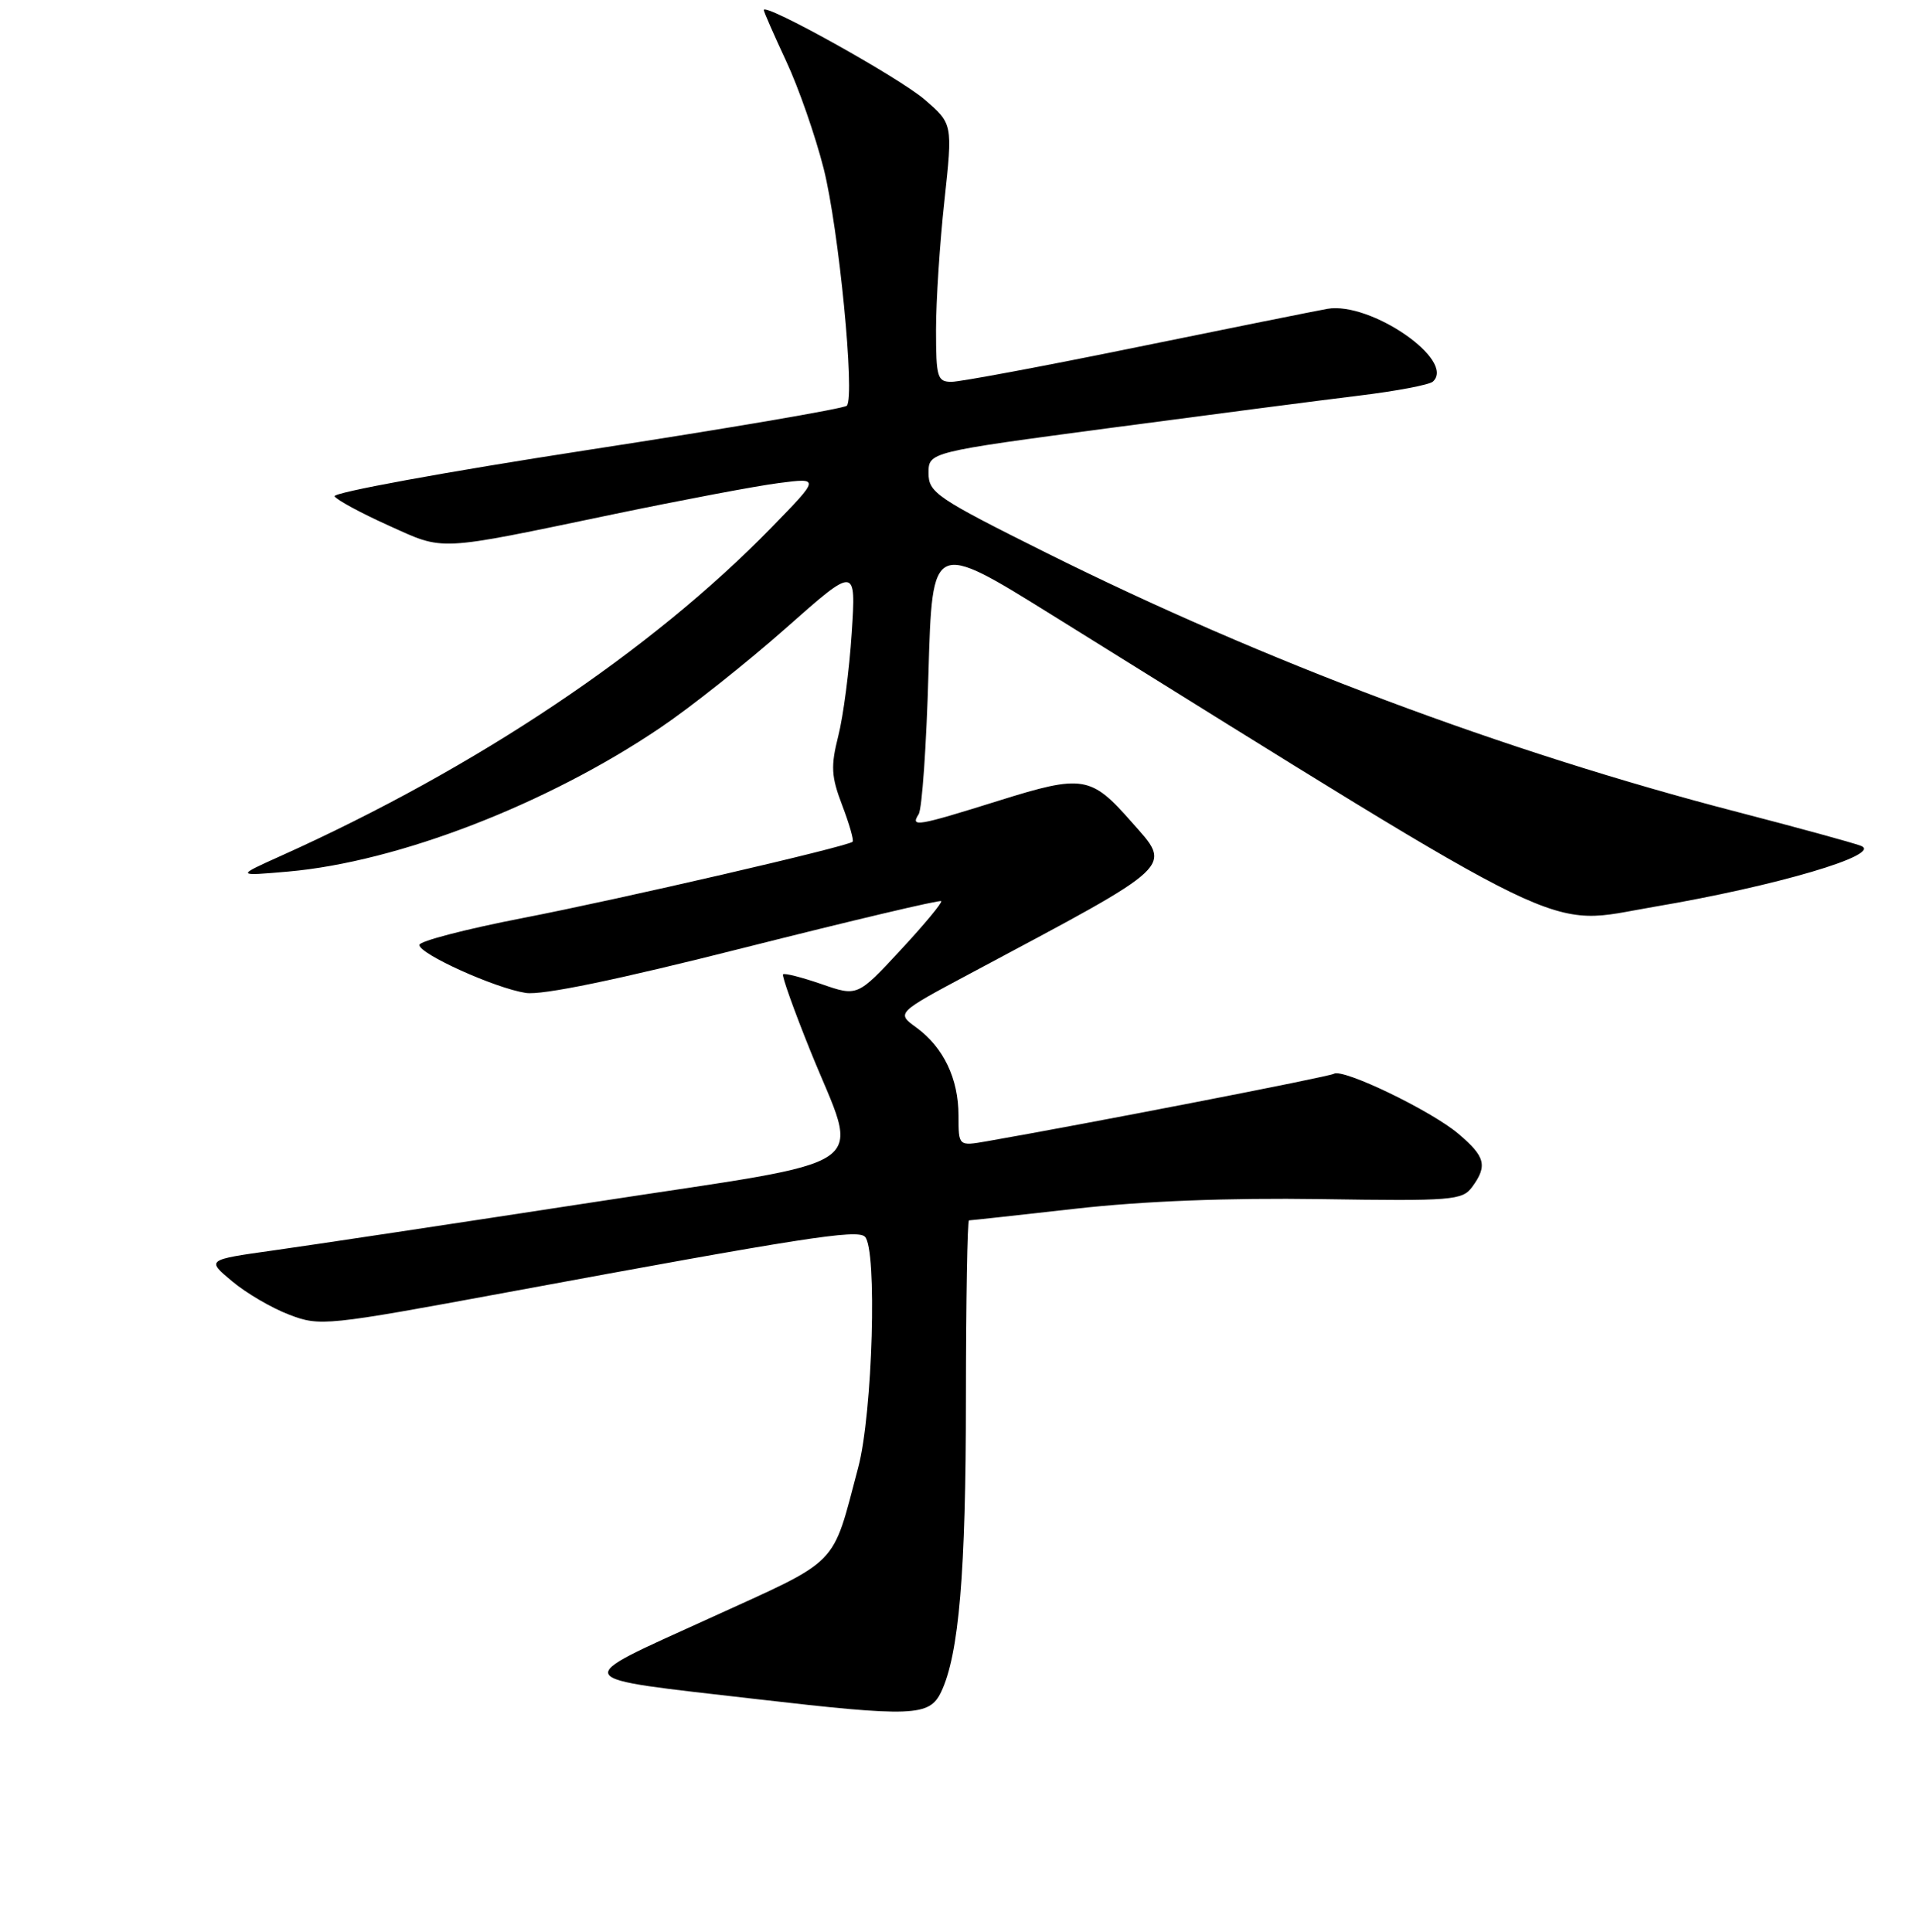 <?xml version="1.0" encoding="UTF-8" standalone="no"?>
<!DOCTYPE svg PUBLIC "-//W3C//DTD SVG 1.1//EN" "http://www.w3.org/Graphics/SVG/1.1/DTD/svg11.dtd" >
<svg xmlns="http://www.w3.org/2000/svg" xmlns:xlink="http://www.w3.org/1999/xlink" version="1.1" viewBox="0 0 256 258">
 <g >
 <path fill="currentColor"
d=" M 125.68 225.99 C 128.06 221.00 128.99 210.06 128.99 186.75 C 129.00 173.69 129.18 163.00 129.40 163.00 C 129.63 163.00 136.04 162.30 143.65 161.44 C 152.71 160.42 164.02 159.98 176.35 160.16 C 193.95 160.43 195.29 160.32 196.60 158.53 C 198.67 155.70 198.35 154.47 194.75 151.43 C 191.11 148.34 179.34 142.67 178.13 143.42 C 177.48 143.82 145.21 150.09 131.75 152.44 C 128.00 153.09 128.00 153.09 128.00 149.00 C 128.00 144.07 126.00 139.90 122.38 137.25 C 119.69 135.30 119.69 135.30 129.60 130.01 C 157.43 115.16 156.56 115.98 151.08 109.75 C 145.70 103.62 144.57 103.44 133.45 106.92 C 122.38 110.38 121.55 110.52 122.68 108.75 C 123.13 108.06 123.72 99.56 123.99 89.85 C 124.50 72.20 124.50 72.20 140.50 82.15 C 211.60 126.38 205.96 123.64 220.88 121.12 C 237.14 118.37 251.54 114.13 248.50 112.97 C 247.40 112.55 239.97 110.52 232.00 108.45 C 200.99 100.41 168.75 88.31 139.75 73.85 C 125.04 66.51 124.00 65.80 124.00 63.19 C 124.00 60.39 124.00 60.39 148.25 57.16 C 161.59 55.39 176.55 53.44 181.50 52.84 C 186.45 52.24 190.88 51.40 191.35 50.97 C 194.47 48.14 183.02 40.25 177.26 41.25 C 175.74 41.52 164.29 43.82 151.82 46.37 C 139.35 48.92 128.21 51.00 127.07 51.00 C 125.17 51.00 125.00 50.41 125.00 44.04 C 125.00 40.21 125.50 32.46 126.12 26.81 C 127.23 16.54 127.23 16.54 123.49 13.31 C 120.11 10.38 102.00 0.30 102.00 1.34 C 102.00 1.58 103.35 4.65 104.99 8.17 C 106.64 11.69 108.89 18.16 110.00 22.54 C 112.01 30.53 114.20 52.90 113.09 54.19 C 112.77 54.56 97.12 57.24 78.31 60.13 C 59.51 63.03 44.38 65.80 44.68 66.29 C 44.99 66.79 48.22 68.53 51.87 70.18 C 59.45 73.60 58.03 73.67 82.00 68.67 C 91.08 66.78 100.97 64.91 104.00 64.52 C 109.50 63.81 109.50 63.81 103.00 70.48 C 86.97 86.94 63.62 102.57 37.50 114.32 C 31.50 117.02 31.50 117.02 38.50 116.41 C 53.19 115.11 73.05 107.43 88.18 97.20 C 92.21 94.48 99.73 88.51 104.91 83.93 C 114.32 75.60 114.32 75.60 113.74 84.55 C 113.42 89.47 112.62 95.65 111.95 98.28 C 110.92 102.37 111.00 103.71 112.48 107.59 C 113.43 110.08 114.05 112.26 113.86 112.43 C 113.10 113.09 82.80 120.10 69.75 122.63 C 62.19 124.10 56.00 125.71 56.00 126.21 C 56.00 127.42 66.11 131.99 70.21 132.62 C 72.37 132.96 82.41 130.88 99.43 126.57 C 113.68 122.97 125.50 120.17 125.69 120.36 C 125.88 120.54 123.43 123.49 120.26 126.90 C 114.50 133.11 114.50 133.11 109.70 131.44 C 107.05 130.53 104.75 129.94 104.57 130.14 C 104.39 130.34 106.02 134.91 108.19 140.29 C 114.83 156.78 117.93 154.62 79.00 160.61 C 60.57 163.44 41.46 166.32 36.53 167.01 C 27.56 168.27 27.56 168.27 30.99 171.13 C 32.87 172.71 36.31 174.72 38.63 175.60 C 42.73 177.17 43.51 177.09 67.67 172.62 C 107.22 165.30 114.41 164.18 115.49 165.17 C 117.17 166.71 116.54 188.73 114.61 196.00 C 111.02 209.51 112.41 208.09 94.65 216.19 C 75.98 224.70 75.56 224.00 101.00 226.94 C 121.84 229.35 124.12 229.26 125.68 225.99 Z "/>
</g>
</svg>